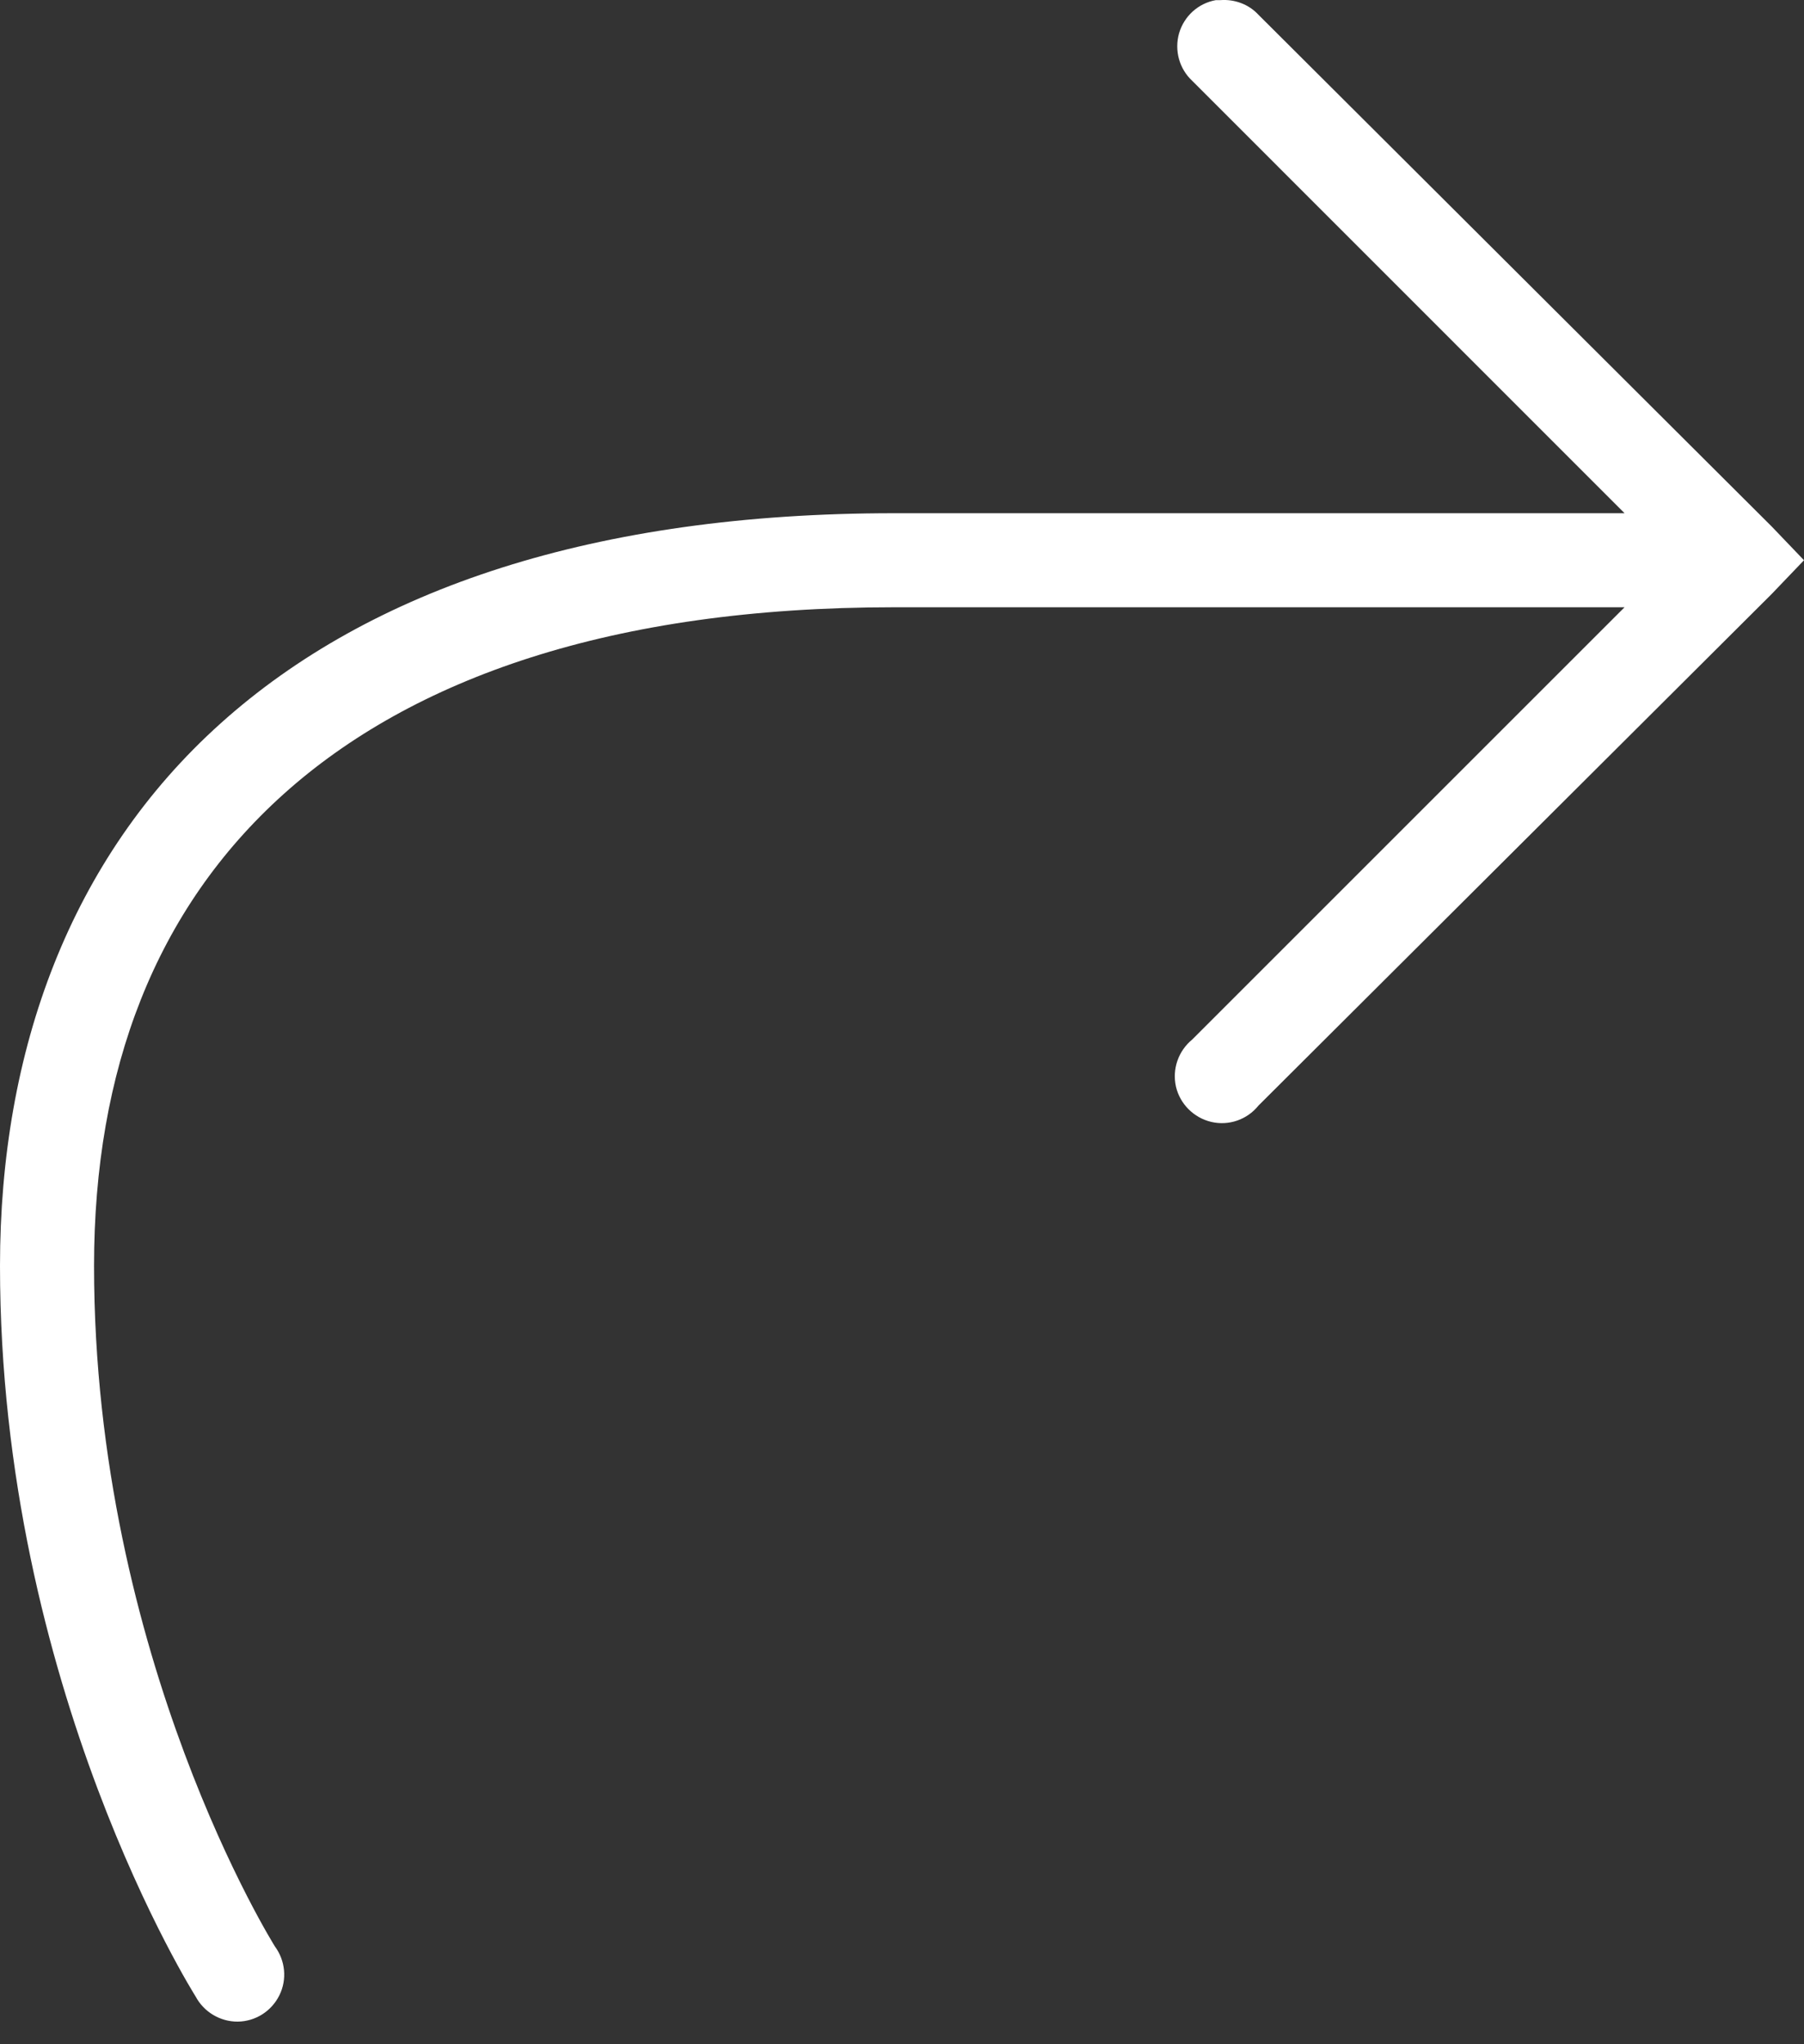 <?xml version="1.0" encoding="UTF-8"?>
<svg width="15px" height="17px" viewBox="0 0 15 17" version="1.1" xmlns="http://www.w3.org/2000/svg" xmlns:xlink="http://www.w3.org/1999/xlink">
    <rect x="0" y="0" width="15" height="17" fill="#333333" stroke="none"/>
    <!-- Generator: Sketch 40.3 (33839) - http://www.bohemiancoding.com/sketch -->
    <title>Goto</title>
    <desc>Created with Sketch.</desc>
    <defs></defs>
    <g id="Page-1" stroke="none" stroke-width="1" fill="none" fill-rule="evenodd">
        <g id="Process-Approvals" transform="translate(-879, -995)" fill="#FFFFFF">
            <g id="Bottom-Controls" transform="translate(0, 971)">
                <g id="GoTo-Bot" transform="translate(869, 16)">
                    <path d="M20.11,8.001 C19.963,8.027 19.846,8.134 19.804,8.276 C19.763,8.42 19.806,8.573 19.914,8.673 L23.508,12.268 L17.433,12.268 C14.949,12.268 13.081,12.895 11.834,14.016 C10.587,15.136 10,16.73 10,18.527 C10,22.034 11.626,24.602 11.626,24.602 C11.695,24.732 11.831,24.813 11.977,24.812 C12.124,24.81 12.257,24.726 12.323,24.593 C12.388,24.462 12.373,24.305 12.286,24.187 C12.286,24.187 10.782,21.792 10.782,18.527 C10.782,16.898 11.293,15.561 12.359,14.603 C13.426,13.645 15.082,13.05 17.433,13.05 L23.508,13.05 L19.914,16.644 C19.798,16.739 19.745,16.89 19.778,17.037 C19.812,17.182 19.927,17.296 20.072,17.33 C20.218,17.364 20.37,17.311 20.464,17.194 L24.731,12.94 L25,12.659 L24.731,12.378 L20.464,8.123 C20.384,8.036 20.266,7.992 20.147,8.001 L20.11,8.001 L20.11,8.001 Z" id="Goto"></path>
                </g>
            </g>
        </g>
    </g>
</svg>